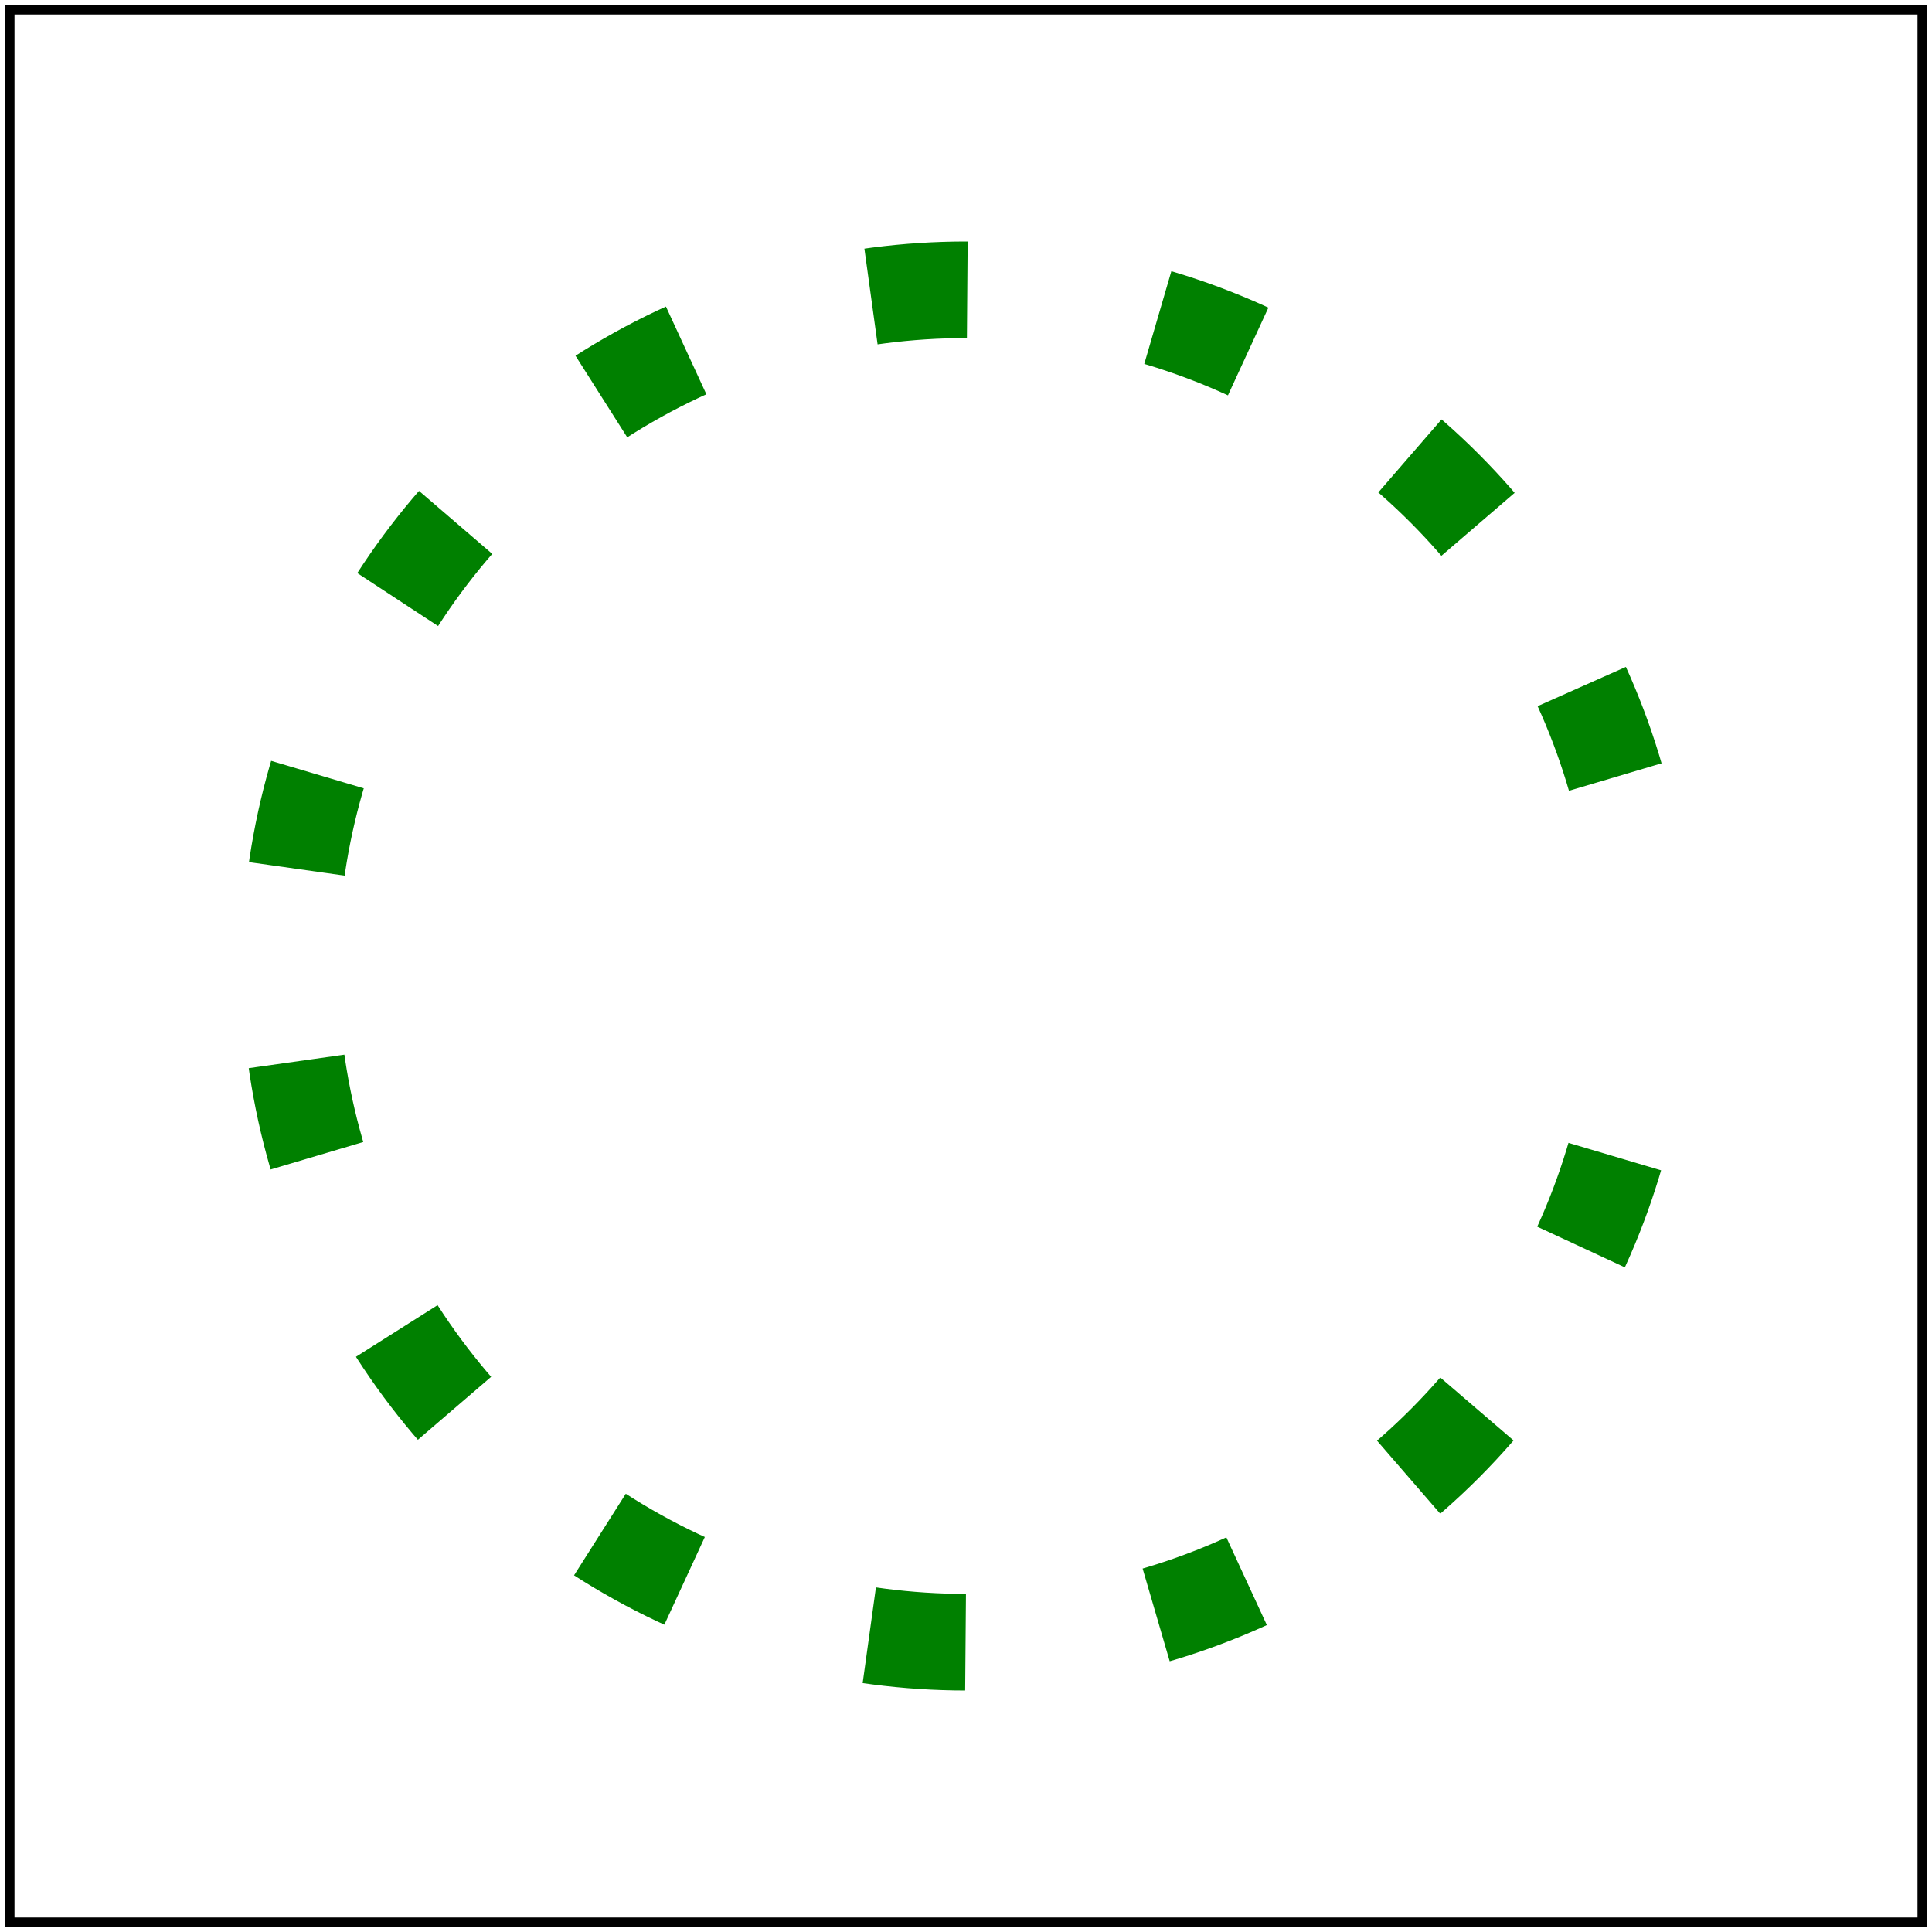 <svg id="svg1" viewBox="0 0 200 200" xmlns="http://www.w3.org/2000/svg">
    <title>`%` units</title>

    <circle id="circle1" cx="100" cy="100" r="70" fill="none"
            stroke="green" stroke-width="10" stroke-dasharray="10 20" stroke-dashoffset="20%"/>

    <!-- image frame -->
    <rect id="frame" x="1" y="1" width="198" height="198" fill="none" stroke="black"/>
</svg>

